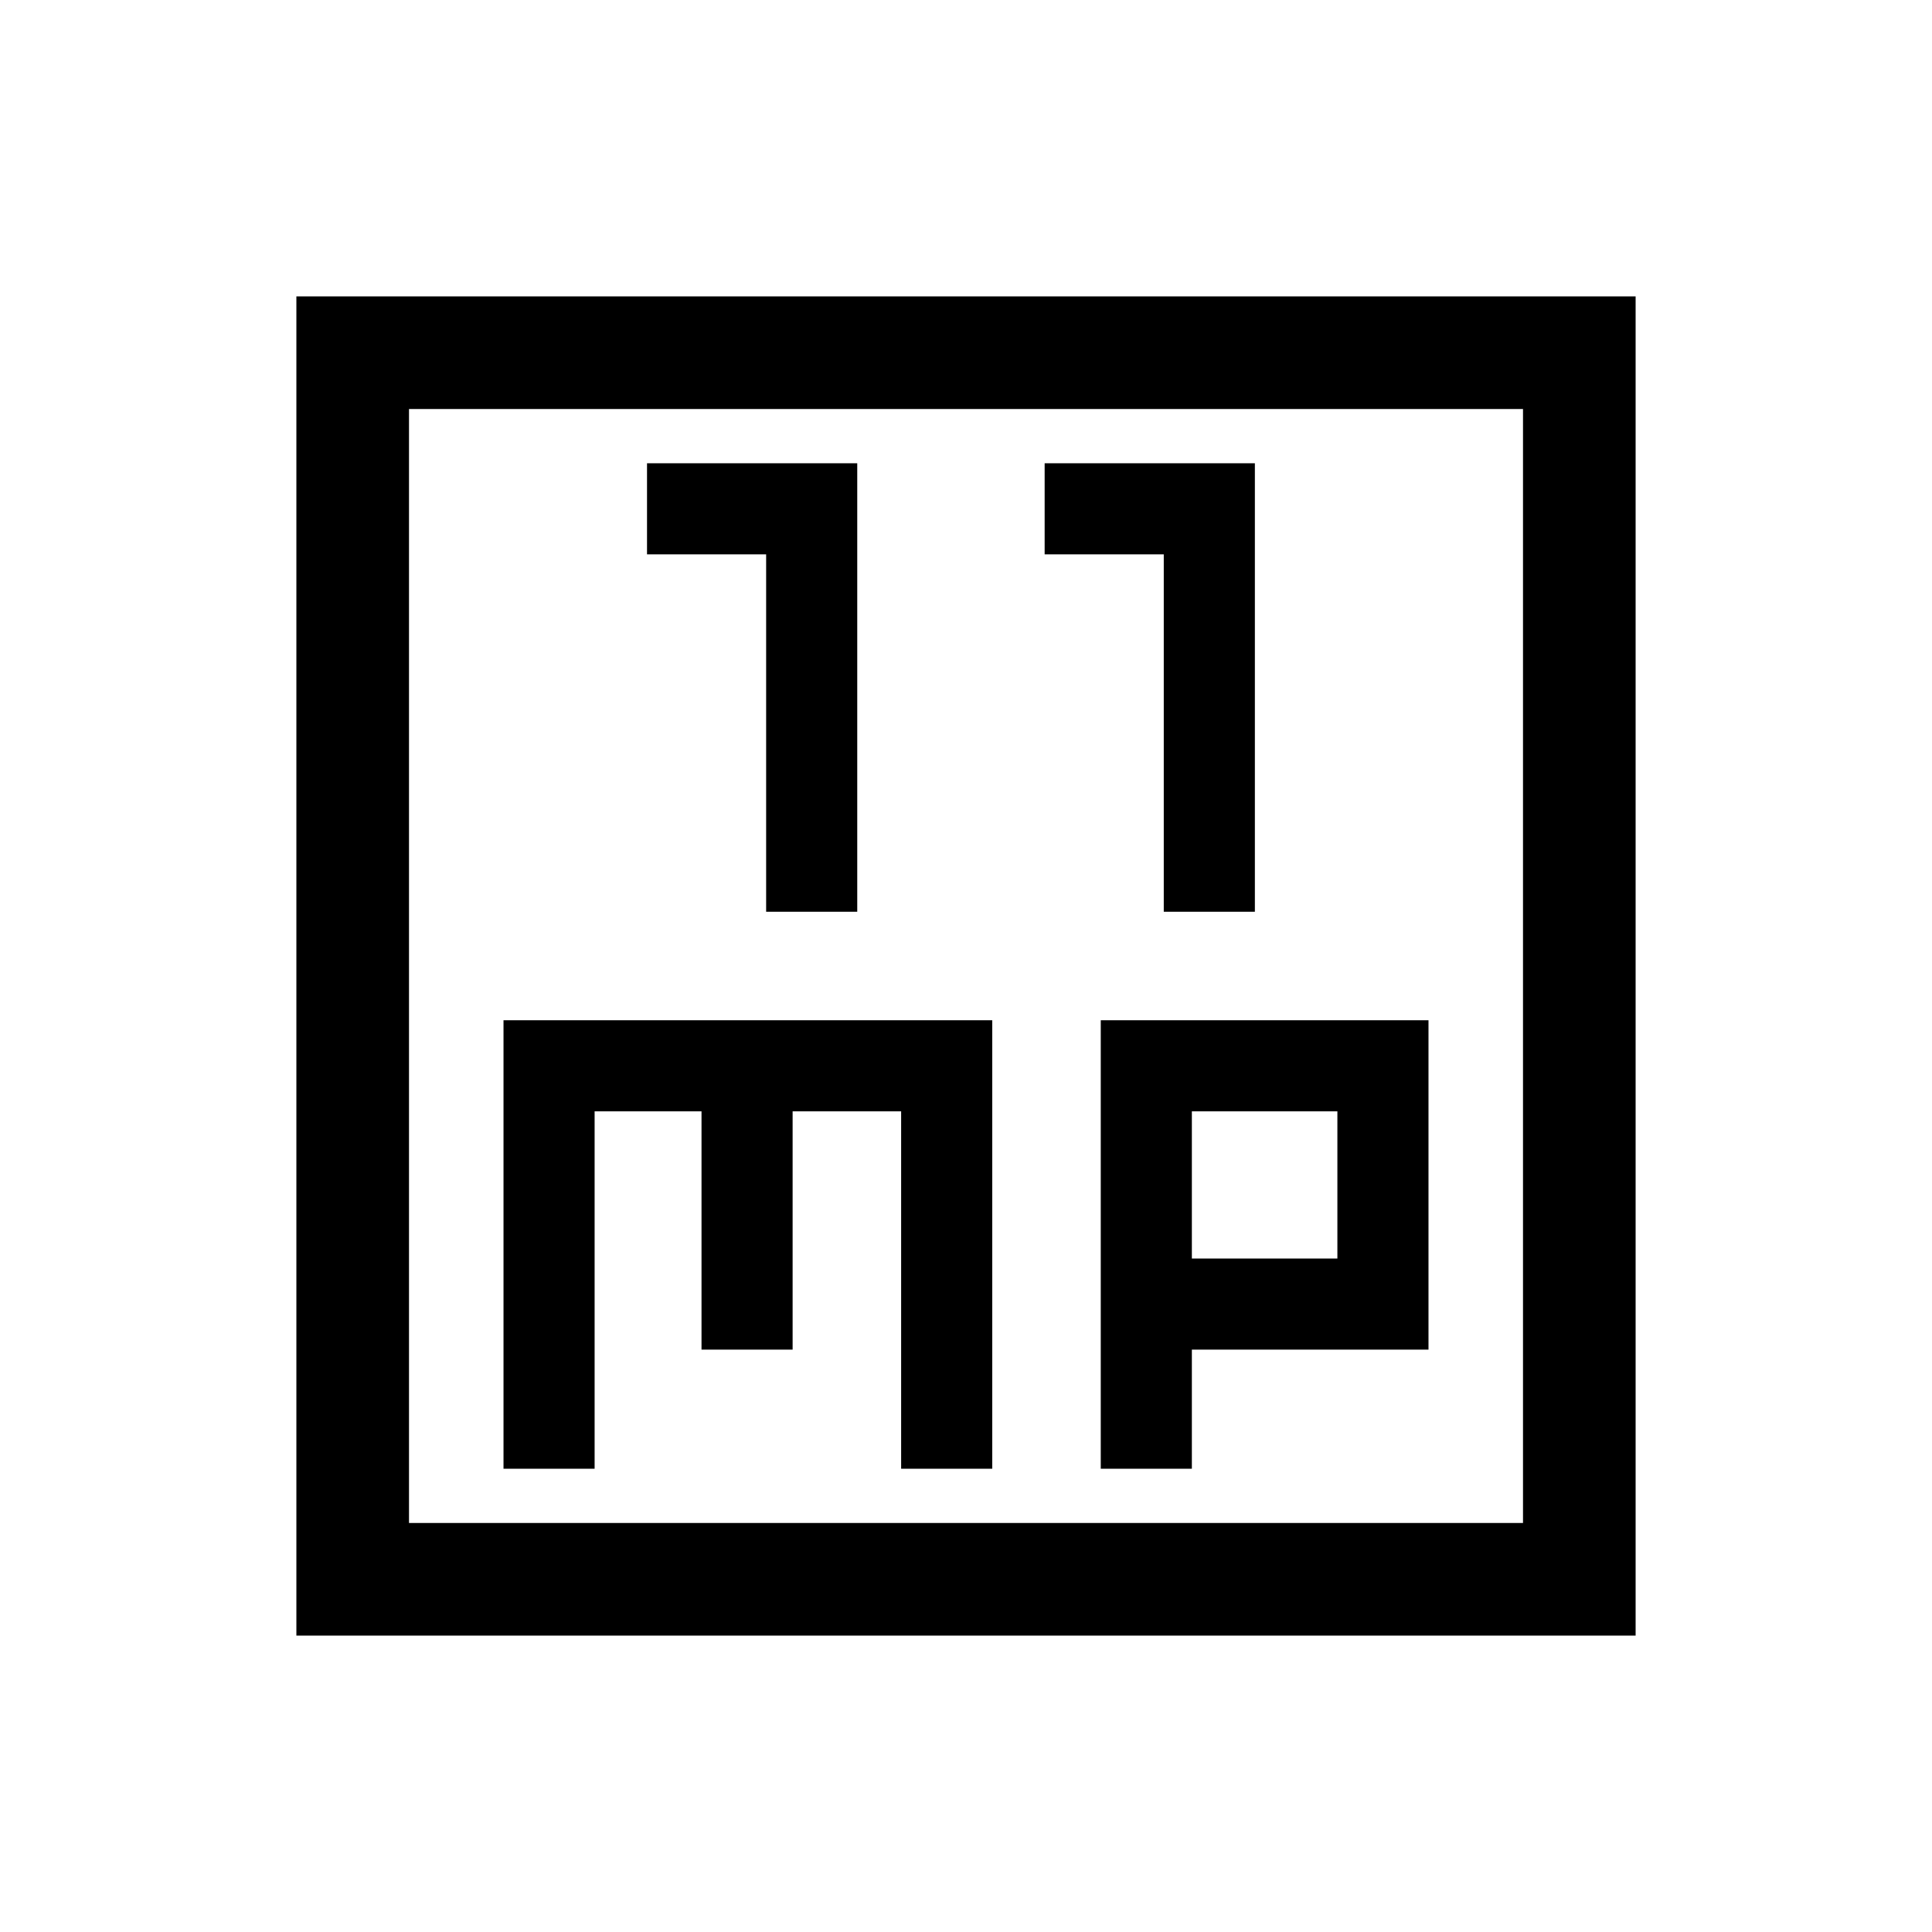 <svg xmlns="http://www.w3.org/2000/svg" height="24" viewBox="0 -960 960 960" width="24"><path d="M380.69-506.96h45.27v-222.85H321.5v45.27h59.19v177.58Zm197.58 0h45.27v-222.85H519.08v45.27h59.19v177.58ZM250.19-230.19h45.27v-177.58h53.12v118.38h45.27v-118.38h53.92v177.58h45.27v-222.85H250.19v222.85Zm296.77 0h45.27v-59.2h117.58v-163.65H546.96v222.85Zm45.27-104.46v-73.12h72.31v73.12h-72.31ZM147.27-147.27v-665.46h665.46v665.46H147.27Zm55.96-55.96h553.54v-553.54H203.23v553.54Zm0 0v-553.54 553.54Z"/></svg>
